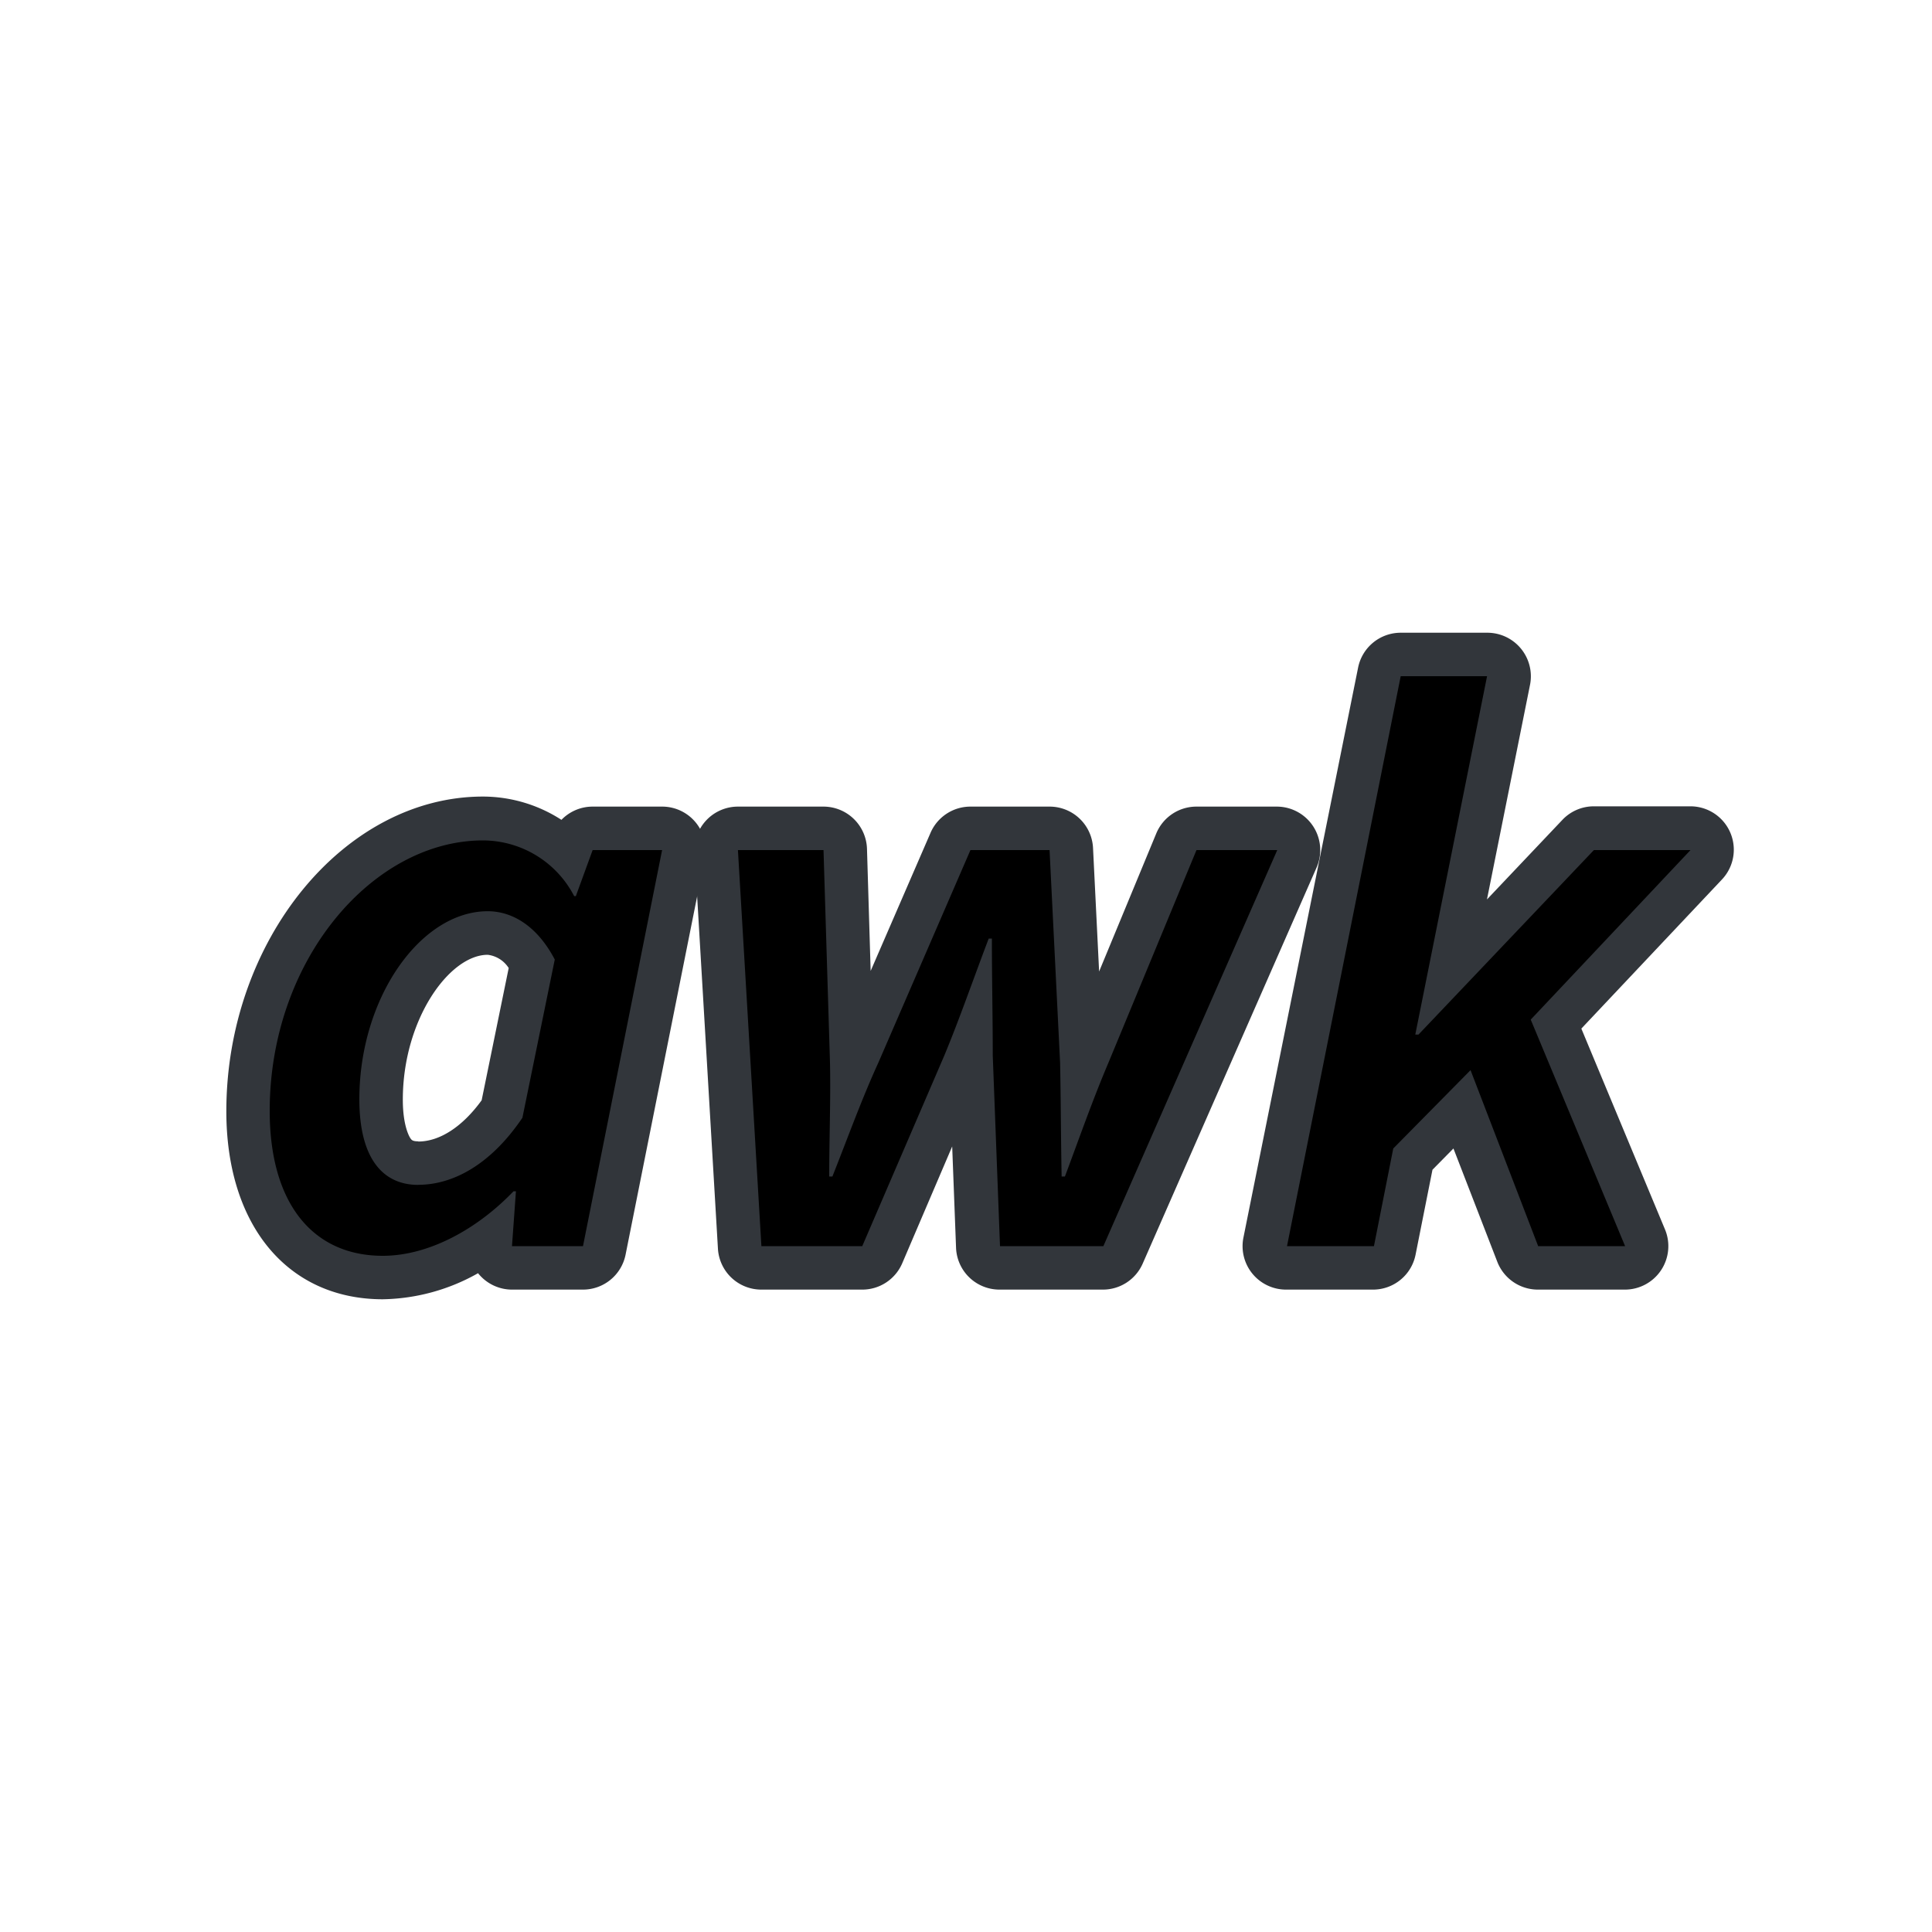 <svg viewBox="0 0 200 200" xmlns="http://www.w3.org/2000/svg"><path d="m39.62 132.25c-8.6 0-13.95-6.59-13.95-17.21 0-16.44 11.14-30.33 24.33-30.33a12.84 12.84 0 0 1 8.86 3.55l.39-1.07a2.25 2.25 0 0 1 2.11-1.47h7.19a2.25 2.25 0 0 1 2.21 2.69l-8.19 41a2.26 2.26 0 0 1 -2.21 1.81h-7.36a2.23 2.23 0 0 1 -1.65-.72 2.26 2.26 0 0 1 -.6-1.7v-.51a20 20 0 0 1 -11.13 3.96zm10.87-35.68c-5.21 0-11 7.36-11 17.22 0 6.61 2.9 6.61 3.85 6.61 3.05 0 6.12-2 8.67-5.59l3.04-15.11c-1.24-2.03-2.84-3.13-4.56-3.13z" fill="currentColor"/><path d="m50 87a10.66 10.66 0 0 1 9.44 5.77h.17l1.74-4.77h7.19l-8.19 41h-7.35l.41-5.68h-.25c-3.84 4-8.85 6.68-13.54 6.68-7.18 0-11.7-5.35-11.7-15 0-15.67 10.7-28 22.08-28m-6.7 35.65c3.51 0 7.44-2 10.78-6.94l3.35-16.38c-1.84-3.51-4.43-5-6.94-5-6.94 0-13.29 8.94-13.29 19.47 0 6 2.34 8.86 6.1 8.86m6.7-40.2c-14.4 0-26.57 14.92-26.57 32.58 0 11.82 6.36 19.46 16.2 19.46a20.67 20.67 0 0 0 9.86-2.7 2.75 2.75 0 0 0 .22.26 4.5 4.5 0 0 0 3.29 1.44h7.35a4.5 4.5 0 0 0 4.41-3.62l8.19-41a4.49 4.49 0 0 0 -4.41-5.38h-7.19a4.49 4.49 0 0 0 -3.23 1.37 15 15 0 0 0 -8.12-2.41zm-6.7 35.69c-.59 0-.69-.14-.81-.31s-.79-1.31-.79-4c0-8.29 4.81-15 8.79-15a3 3 0 0 1 2.17 1.37l-2.8 13.69c-2 2.76-4.36 4.27-6.56 4.27z" fill="#32363b"/><path d="m103.47 131.25a2.26 2.26 0 0 1 -2.25-2.16l-.75-19.73v-.92c-.23.57-.45 1.13-.69 1.7l-8.45 19.74a2.25 2.25 0 0 1 -2.07 1.37h-10.44a2.25 2.25 0 0 1 -2.25-2.12l-2.42-41a2.23 2.23 0 0 1 2.24-2.38h8.86a2.25 2.25 0 0 1 2.25 2.15l.67 22v.72c.23-.53.47-1.06.71-1.59l9.52-21.96a2.23 2.23 0 0 1 2.06-1.35h8.19a2.25 2.25 0 0 1 2.25 2.13l1.08 22v.87l.68-1.64 9.1-22a2.25 2.25 0 0 1 2.08-1.38h8.36a2.25 2.25 0 0 1 2.06 3.15l-18 41a2.26 2.26 0 0 1 -2.06 1.34z" fill="currentColor"/><path d="m132.22 88-18 41h-10.7l-.75-19.72c0-3.85-.09-7.94-.09-12.12h-.33c-1.59 4.18-3 8.27-4.6 12.12l-8.49 19.72h-10.44l-2.43-41h8.86l.67 22c.08 3.93-.08 7.78-.08 11.79h.33c1.59-4 3-7.94 4.76-11.79l9.53-22h8.19l1.09 22c.08 3.93.08 7.78.16 11.79h.34c1.5-4 2.84-7.86 4.51-11.79l9.11-22zm0-4.5h-8.36a4.5 4.5 0 0 0 -4.16 2.77l-5.92 14.3-.63-12.8a4.5 4.5 0 0 0 -4.5-4.27h-8.19a4.5 4.5 0 0 0 -4.13 2.71l-6.2 14.3-.38-12.65a4.51 4.51 0 0 0 -4.5-4.36h-8.86a4.5 4.5 0 0 0 -4.49 4.76l2.42 41a4.5 4.5 0 0 0 4.5 4.24h10.44a4.5 4.5 0 0 0 4.14-2.73l5.17-12.09.4 10.49a4.5 4.5 0 0 0 4.5 4.33h10.7a4.5 4.5 0 0 0 4.12-2.69l18-41a4.5 4.5 0 0 0 -4.12-6.31z" fill="#32363b"/><path d="m159.21 131.25a2.24 2.24 0 0 1 -2.1-1.44l-5.77-15-5.1 5.15-1.87 9.45a2.26 2.26 0 0 1 -2.21 1.81h-9a2.26 2.26 0 0 1 -1.74-.82 2.29 2.29 0 0 1 -.46-1.87l11.87-59a2.24 2.24 0 0 1 2.2-1.8h8.94a2.23 2.23 0 0 1 1.74.82 2.26 2.26 0 0 1 .47 1.87l-6 29.89 13.18-13.91a2.26 2.26 0 0 1 1.63-.7h10a2.25 2.25 0 0 1 1.64 3.79l-15.54 16.51 9.22 22.13a2.25 2.25 0 0 1 -2.08 3.12z" fill="currentColor"/><path d="m153.94 70-7.43 37.1h.33l18.16-19.1h10l-16.54 17.55 9.77 23.45h-9l-7-18.22-8 8.11-2 10.11h-9l11.77-59zm0-4.5h-8.94a4.5 4.5 0 0 0 -4.41 3.61l-11.87 59a4.5 4.5 0 0 0 4.41 5.39h9a4.49 4.49 0 0 0 4.41-3.62l1.75-8.79 2.17-2.2 4.54 11.73a4.51 4.51 0 0 0 4.2 2.88h9a4.5 4.5 0 0 0 4.16-6.23l-8.66-20.79 14.55-15.43a4.49 4.49 0 0 0 -3.25-7.58h-10a4.48 4.48 0 0 0 -3.26 1.4l-7.81 8.24 4.46-22.23a4.51 4.51 0 0 0 -4.42-5.38z" fill="#32363b"/></svg>